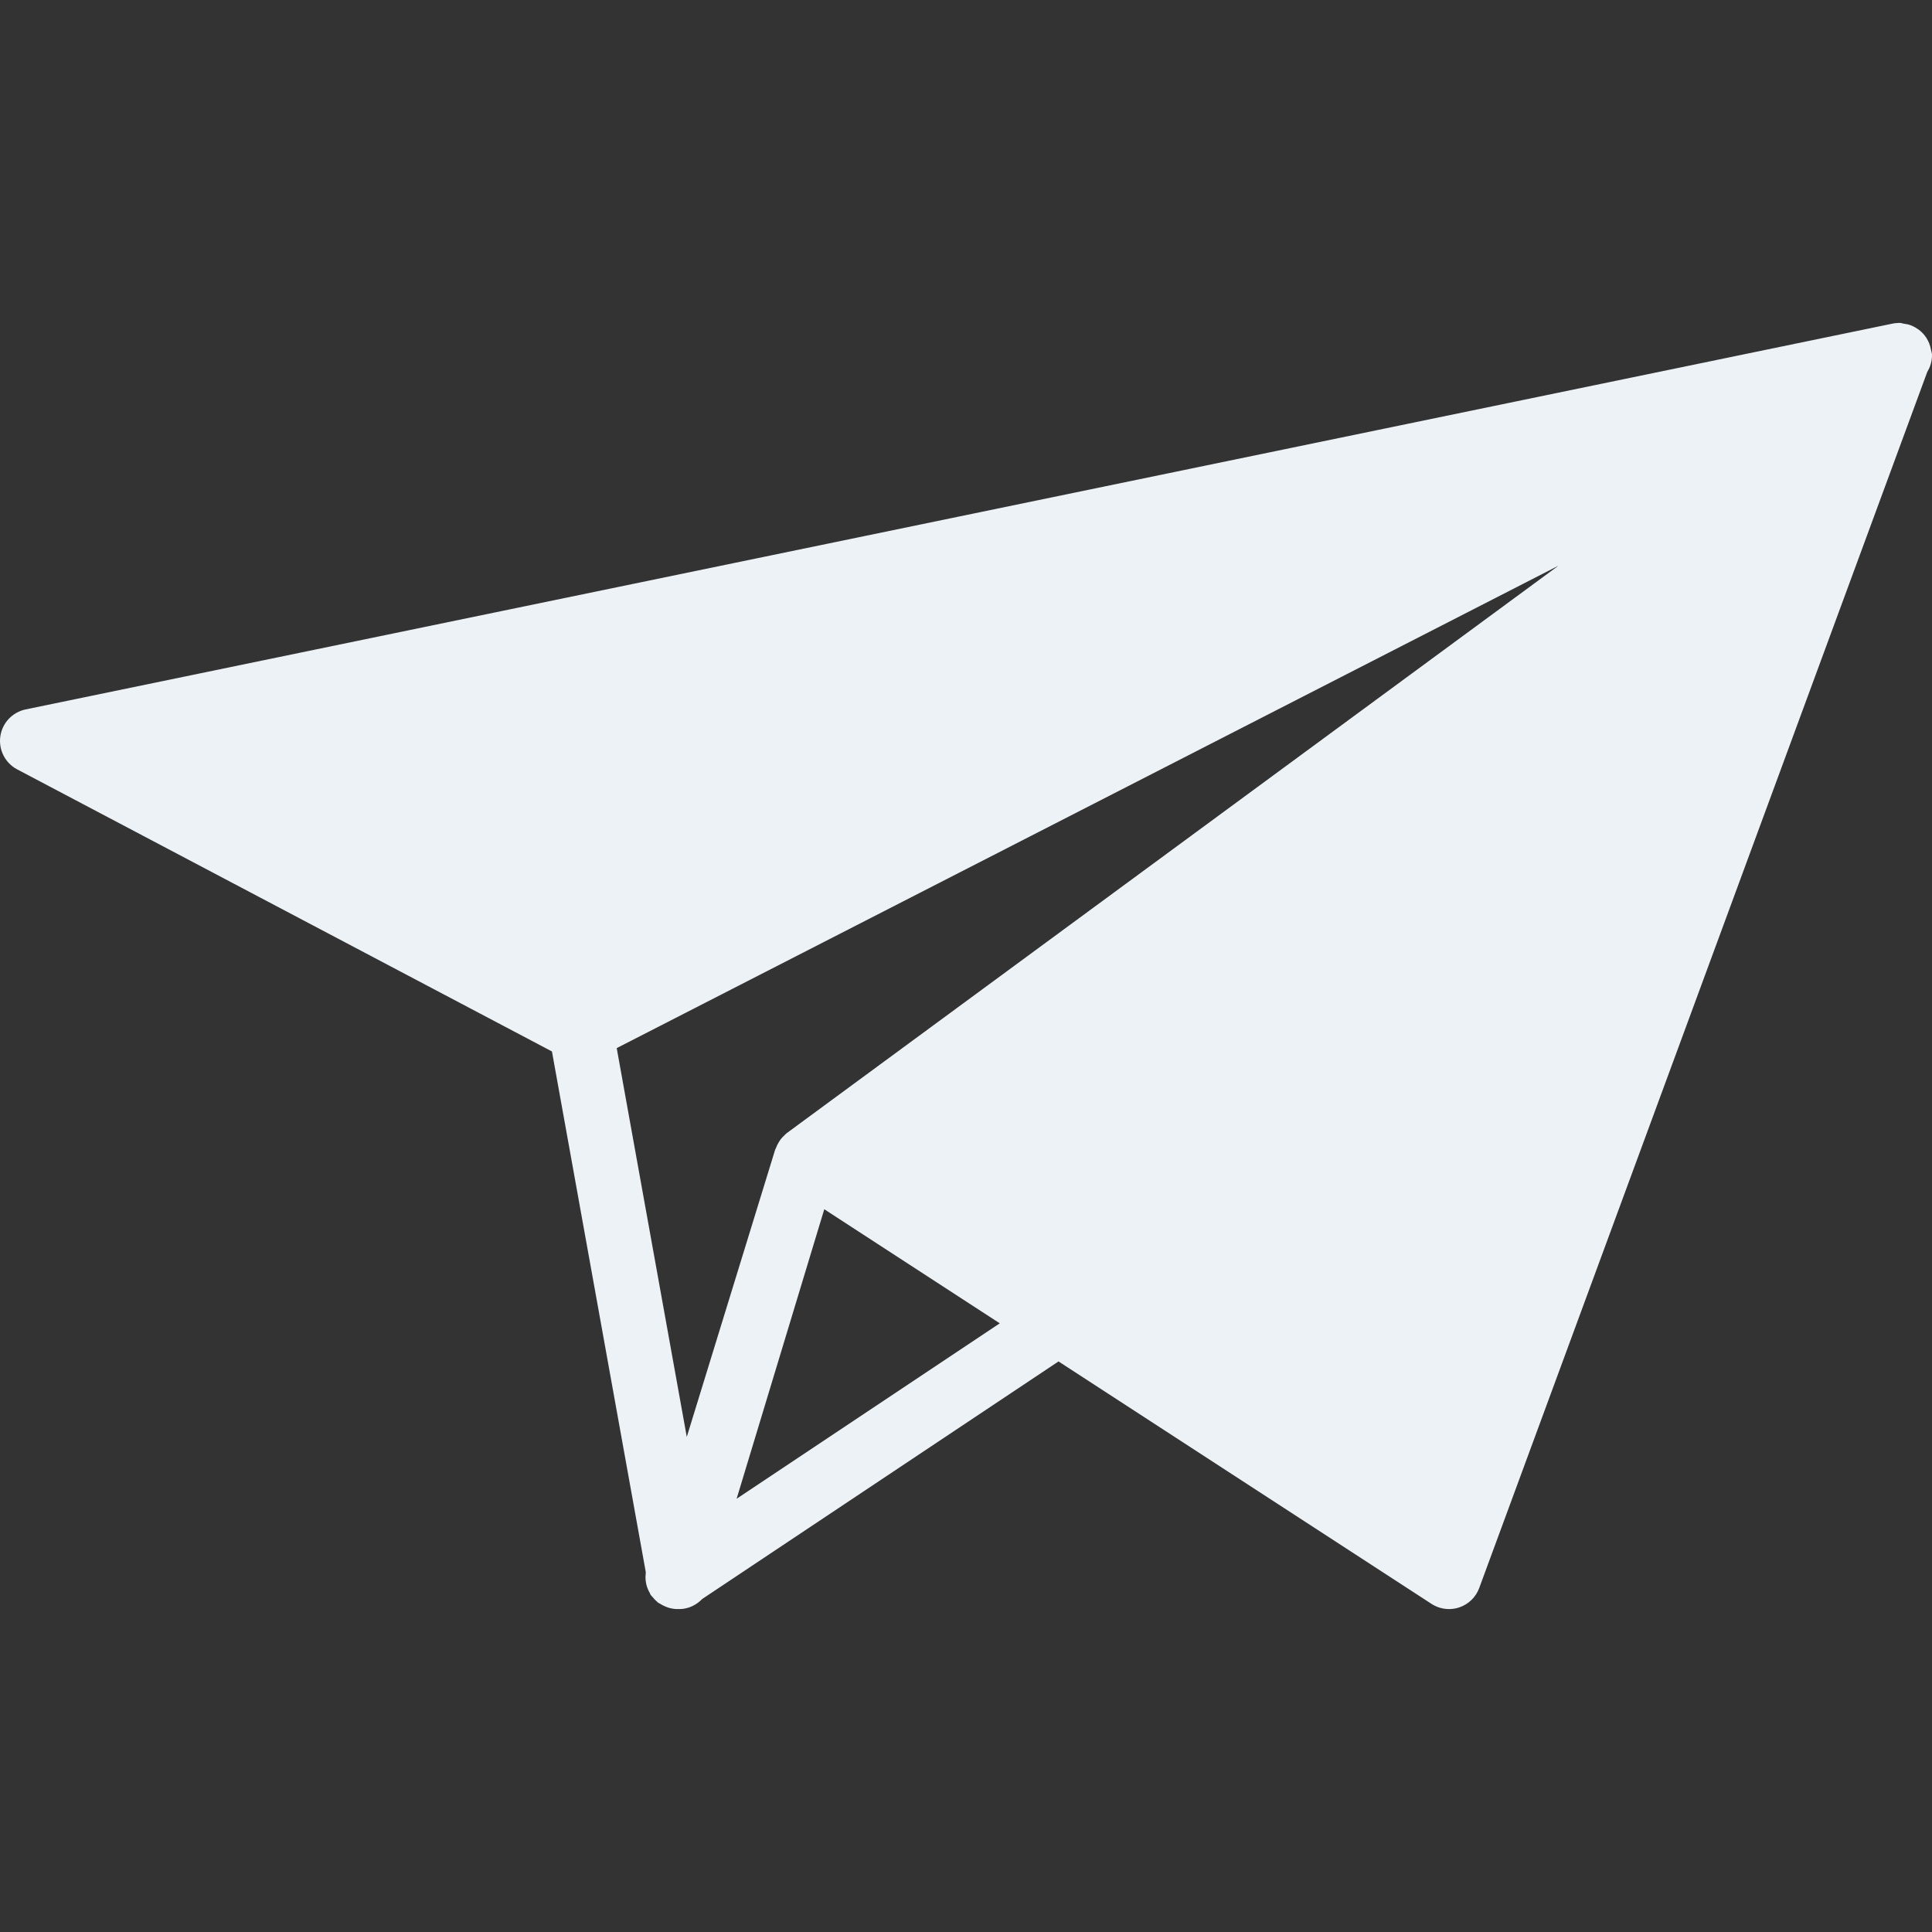<?xml version="1.0" encoding="iso-8859-1"?>
<!-- Generator: Adobe Illustrator 19.0.0, SVG Export Plug-In . SVG Version: 6.00 Build 0)  -->
<svg xmlns="http://www.w3.org/2000/svg" xmlns:xlink="http://www.w3.org/1999/xlink" version="1.1" id="Capa_1" x="0px" y="0px" viewBox="0 0 60.083 60.083" style="enable-background:new 0 0 60.083 60.083;" xml:space="preserve" width="512px" height="512px">
<rect x="0" y="0" width="60.083" height="60.083" fill="#333333" stroke="none"/>
<path d="M60.049,10.871c0-0.002-0.001-0.005-0.001-0.007c-0.023-0.125-0.066-0.239-0.132-0.343  c-0.001-0.001-0.001-0.003-0.001-0.004c-0.001-0.002-0.003-0.003-0.004-0.005c-0.063-0.098-0.139-0.182-0.232-0.253  c-0.019-0.015-0.039-0.026-0.059-0.04c-0.075-0.049-0.152-0.09-0.239-0.117c-0.055-0.019-0.111-0.025-0.168-0.034  c-0.044-0.006-0.083-0.026-0.129-0.026H59.08c-0.039-0.001-0.066,0.003-0.094,0.006c-0.009,0.001-0.017,0-0.026,0.001  c-0.009,0.001-0.019,0-0.029,0.002c-0.027,0.004-0.054,0.008-0.08,0.014L0.798,22.062c-0.413,0.086-0.729,0.421-0.788,0.839  s0.15,0.828,0.523,1.025l16.632,8.773l2.917,16.187c-0.002,0.012,0.001,0.025,0,0.037c-0.01,0.08-0.011,0.158-0.001,0.237  c0.005,0.04,0.01,0.078,0.02,0.117c0.023,0.095,0.06,0.184,0.11,0.268c0.01,0.016,0.01,0.035,0.021,0.051  c0.003,0.005,0.008,0.009,0.012,0.013c0.013,0.019,0.031,0.034,0.046,0.053c0.047,0.058,0.096,0.111,0.152,0.156  c0.009,0.007,0.015,0.018,0.025,0.025c0.015,0.011,0.032,0.014,0.047,0.024c0.061,0.04,0.124,0.073,0.191,0.099  c0.027,0.01,0.052,0.022,0.08,0.03c0.09,0.026,0.183,0.044,0.277,0.044c0.001,0,0.002,0,0.003,0h0c0,0,0,0,0,0  c0.004,0,0.008-0.002,0.012-0.002c0.017,0.001,0.034,0.002,0.051,0.002c0.277,0,0.527-0.124,0.712-0.315l11.079-7.386l11.6,7.54  c0.164,0.106,0.354,0.161,0.545,0.161c0.105,0,0.212-0.017,0.315-0.051c0.288-0.096,0.518-0.318,0.623-0.604l13.936-37.825  c0.093-0.151,0.146-0.33,0.146-0.521C60.083,10.981,60.059,10.928,60.049,10.871z M48.464,17.594L24.471,35.236  c-0.039,0.029-0.07,0.065-0.104,0.099c-0.013,0.012-0.026,0.022-0.037,0.035c-0.021,0.023-0.04,0.046-0.059,0.071  c-0.018,0.024-0.032,0.049-0.048,0.074c-0.037,0.06-0.068,0.122-0.092,0.188c-0.005,0.013-0.013,0.023-0.017,0.036  c-0.001,0.004-0.005,0.006-0.006,0.01l-2.75,8.937l-2.179-12.091L48.464,17.594z M22.908,46.61l2.726-9.004l4.244,2.759l1.214,0.789  l-4.124,2.749L22.908,46.61z" fill="#EDF2F6"/>
<g>
</g>
<g>
</g>
<g>
</g>
<g>
</g>
<g>
</g>
<g>
</g>
<g>
</g>
<g>
</g>
<g>
</g>
<g>
</g>
<g>
</g>
<g>
</g>
<g>
</g>
<g>
</g>
<g>
</g>
</svg>
